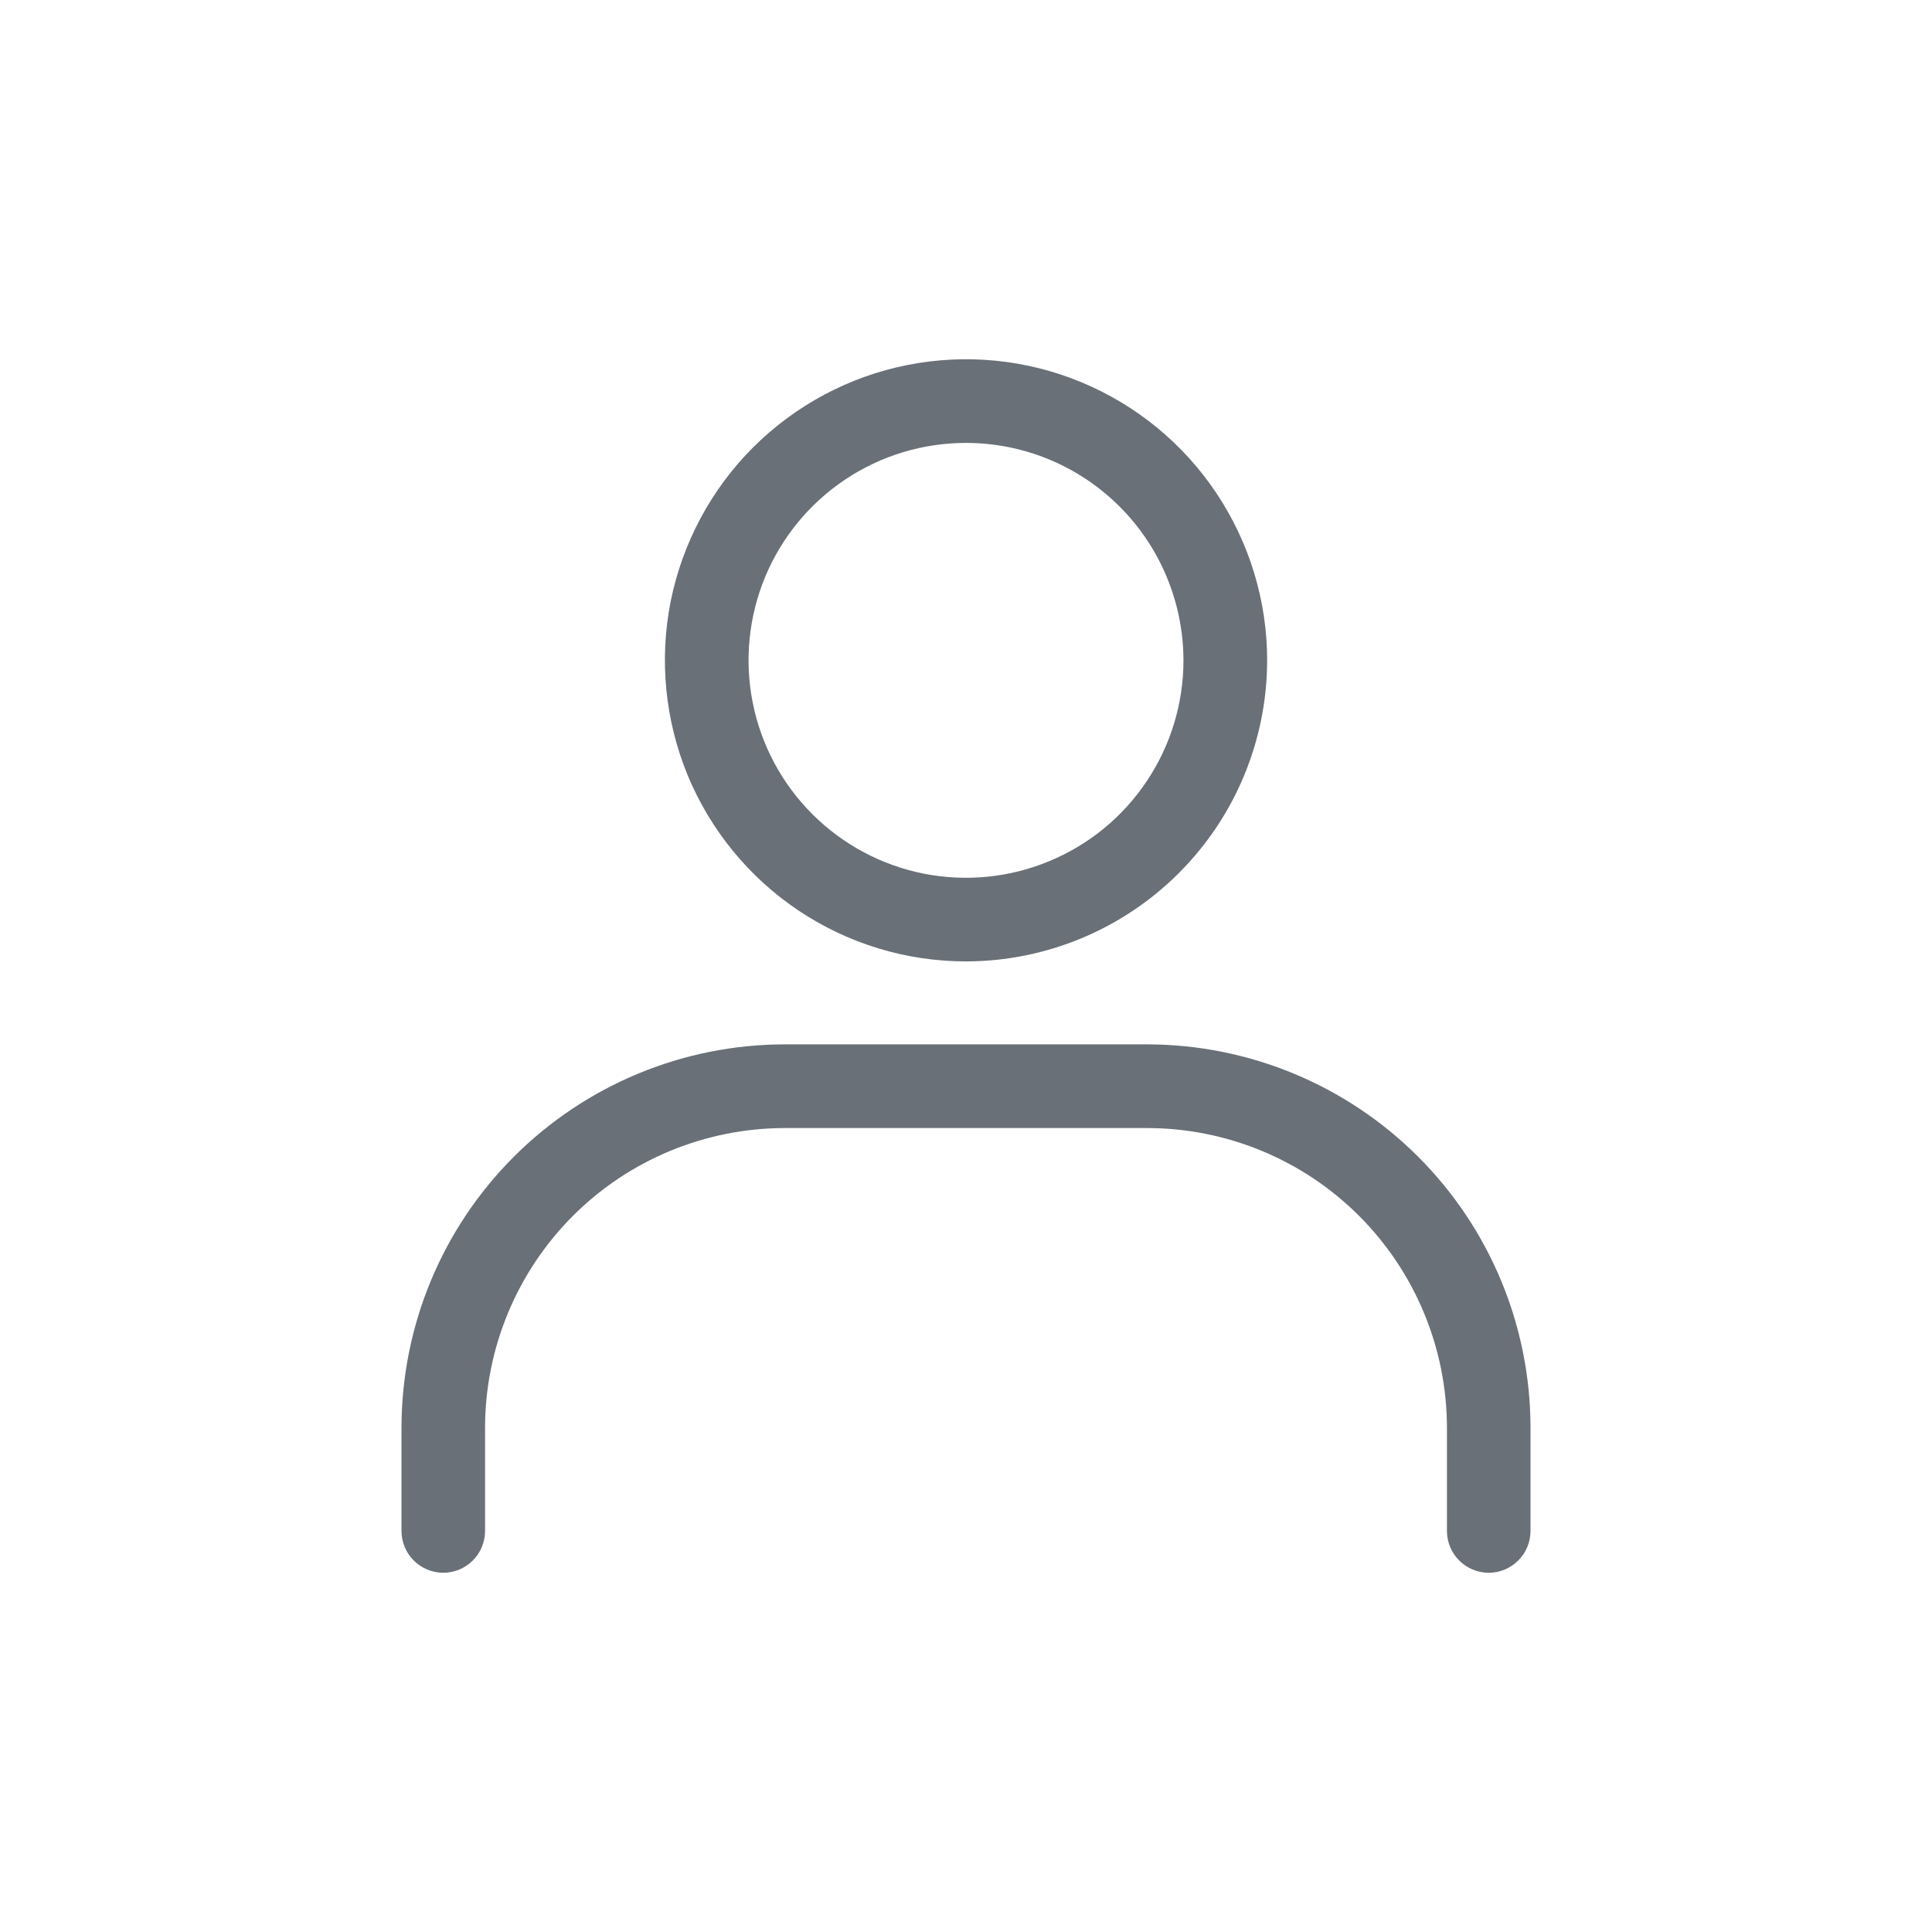 <svg width="16" height="16" viewBox="0 0 16 16" fill="none" xmlns="http://www.w3.org/2000/svg">
<path d="M8 7.962C7.507 7.962 7.025 7.816 6.615 7.542C6.205 7.268 5.885 6.878 5.696 6.423C5.508 5.967 5.458 5.466 5.554 4.982C5.651 4.498 5.888 4.054 6.237 3.705C6.586 3.357 7.03 3.119 7.514 3.023C7.997 2.927 8.499 2.976 8.954 3.165C9.41 3.354 9.799 3.673 10.073 4.083C10.347 4.493 10.494 4.975 10.494 5.469C10.493 6.13 10.23 6.764 9.762 7.231C9.295 7.698 8.661 7.961 8 7.962ZM8 3.668C7.644 3.668 7.296 3.773 7 3.971C6.703 4.169 6.473 4.45 6.336 4.779C6.2 5.109 6.164 5.471 6.234 5.82C6.303 6.169 6.475 6.49 6.727 6.742C6.979 6.994 7.299 7.165 7.649 7.235C7.998 7.304 8.36 7.269 8.689 7.132C9.018 6.996 9.3 6.765 9.497 6.469C9.695 6.173 9.801 5.825 9.801 5.469C9.8 4.991 9.61 4.533 9.273 4.196C8.935 3.858 8.478 3.668 8 3.668Z" fill="#697077"/>
<path d="M12.329 13.025C12.237 13.025 12.149 12.988 12.084 12.923C12.019 12.858 11.983 12.77 11.983 12.678V11.822C11.982 11.165 11.72 10.534 11.255 10.069C10.79 9.604 10.16 9.343 9.502 9.342H6.498C5.84 9.343 5.21 9.604 4.745 10.069C4.28 10.534 4.018 11.165 4.017 11.822V12.678C4.017 12.77 3.981 12.858 3.916 12.923C3.851 12.988 3.763 13.025 3.671 13.025C3.579 13.025 3.491 12.988 3.426 12.923C3.361 12.858 3.325 12.77 3.325 12.678V11.822C3.326 10.981 3.66 10.175 4.255 9.58C4.85 8.985 5.656 8.65 6.498 8.649H9.502C10.343 8.65 11.15 8.985 11.745 9.58C12.34 10.175 12.674 10.981 12.675 11.822V12.678C12.675 12.77 12.639 12.858 12.574 12.923C12.509 12.988 12.421 13.025 12.329 13.025Z" fill="#697077"/>
</svg>
